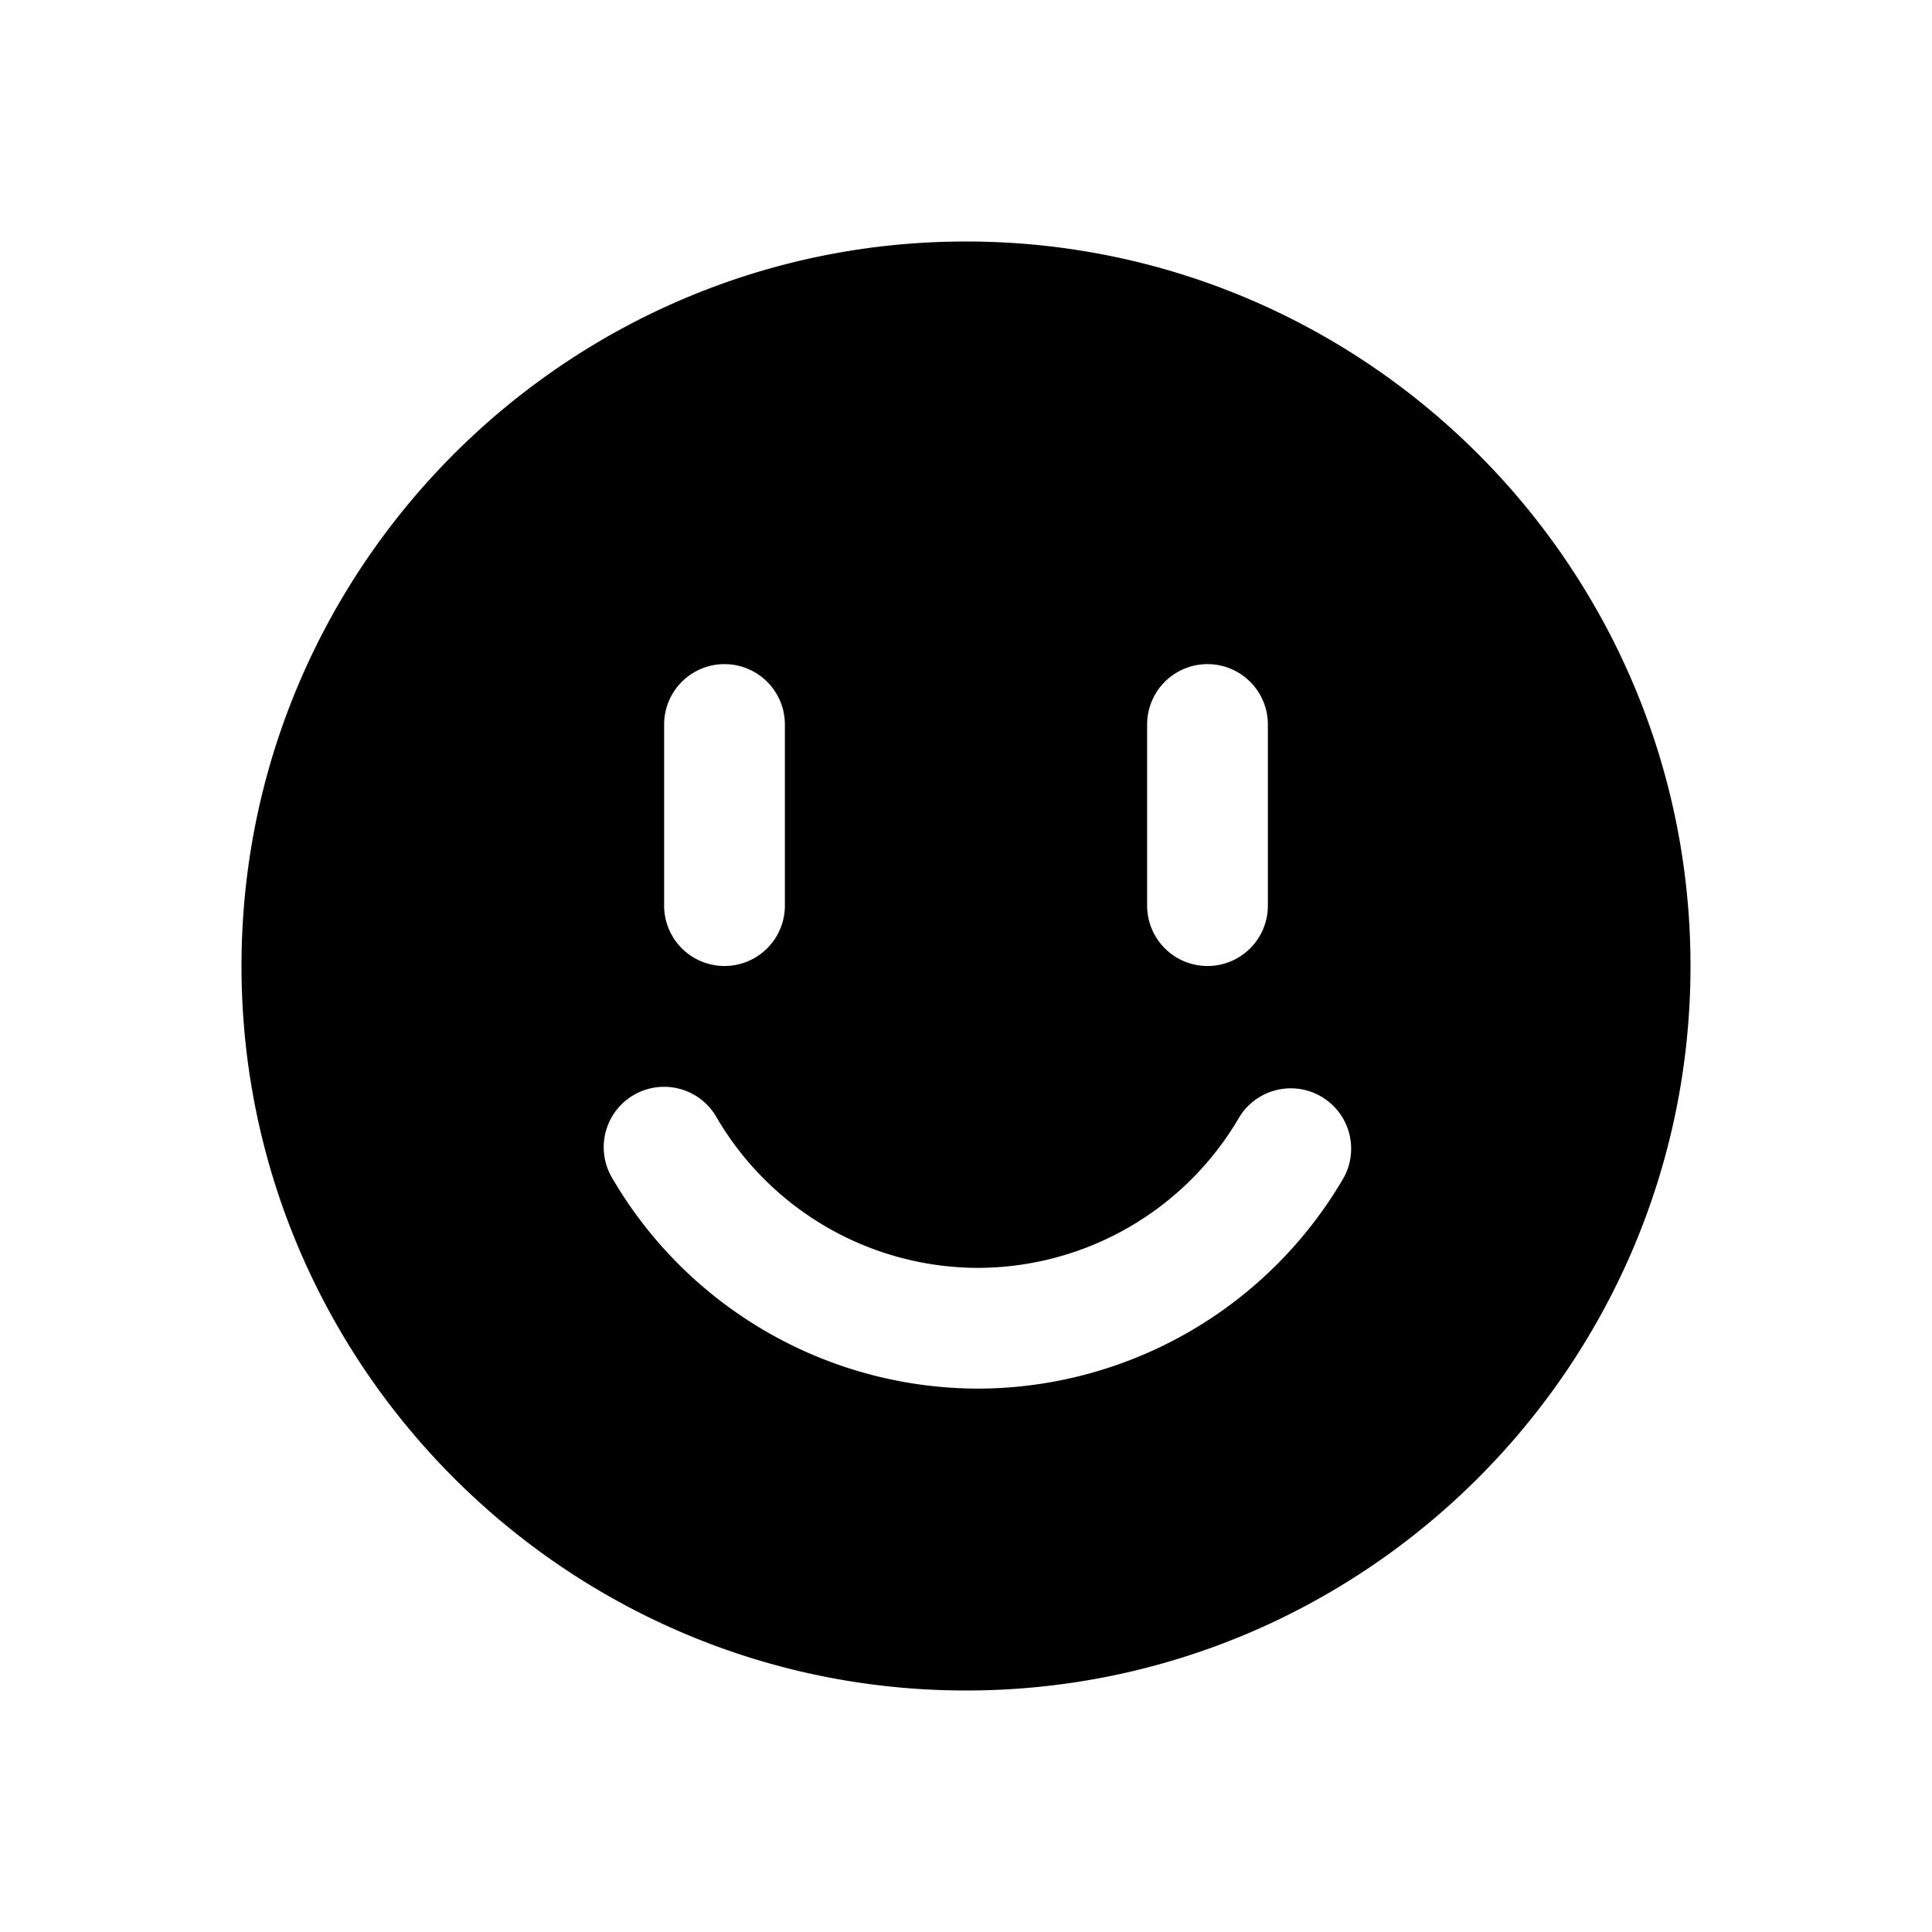 <?xml version="1.0" standalone="no"?><!DOCTYPE svg PUBLIC "-//W3C//DTD SVG 1.1//EN" "http://www.w3.org/Graphics/SVG/1.1/DTD/svg11.dtd"><svg t="1568598988663" class="icon" viewBox="0 0 1024 1024" version="1.1" xmlns="http://www.w3.org/2000/svg" p-id="3106" xmlns:xlink="http://www.w3.org/1999/xlink" width="200" height="200"><defs><style type="text/css"></style></defs><path d="M712.32 624a224.8 224.8 0 0 1-193.984 112 224.928 224.928 0 0 1-194.048-111.936 32 32 0 1 1 55.392-32.064 160.736 160.736 0 0 0 138.656 80 160.608 160.608 0 0 0 138.592-80 32 32 0 0 1 55.392 32zM352 384a32 32 0 1 1 64 0v96a32 32 0 1 1-64 0v-96z m256 0a32 32 0 1 1 64 0v96a32 32 0 1 1-64 0v-96z m-96-256C300.256 128 128 300.32 128 512c0 211.744 172.256 384 384 384 211.712 0 384-172.256 384-384 0-211.712-172.288-384-384-384z" p-id="3107"></path></svg>